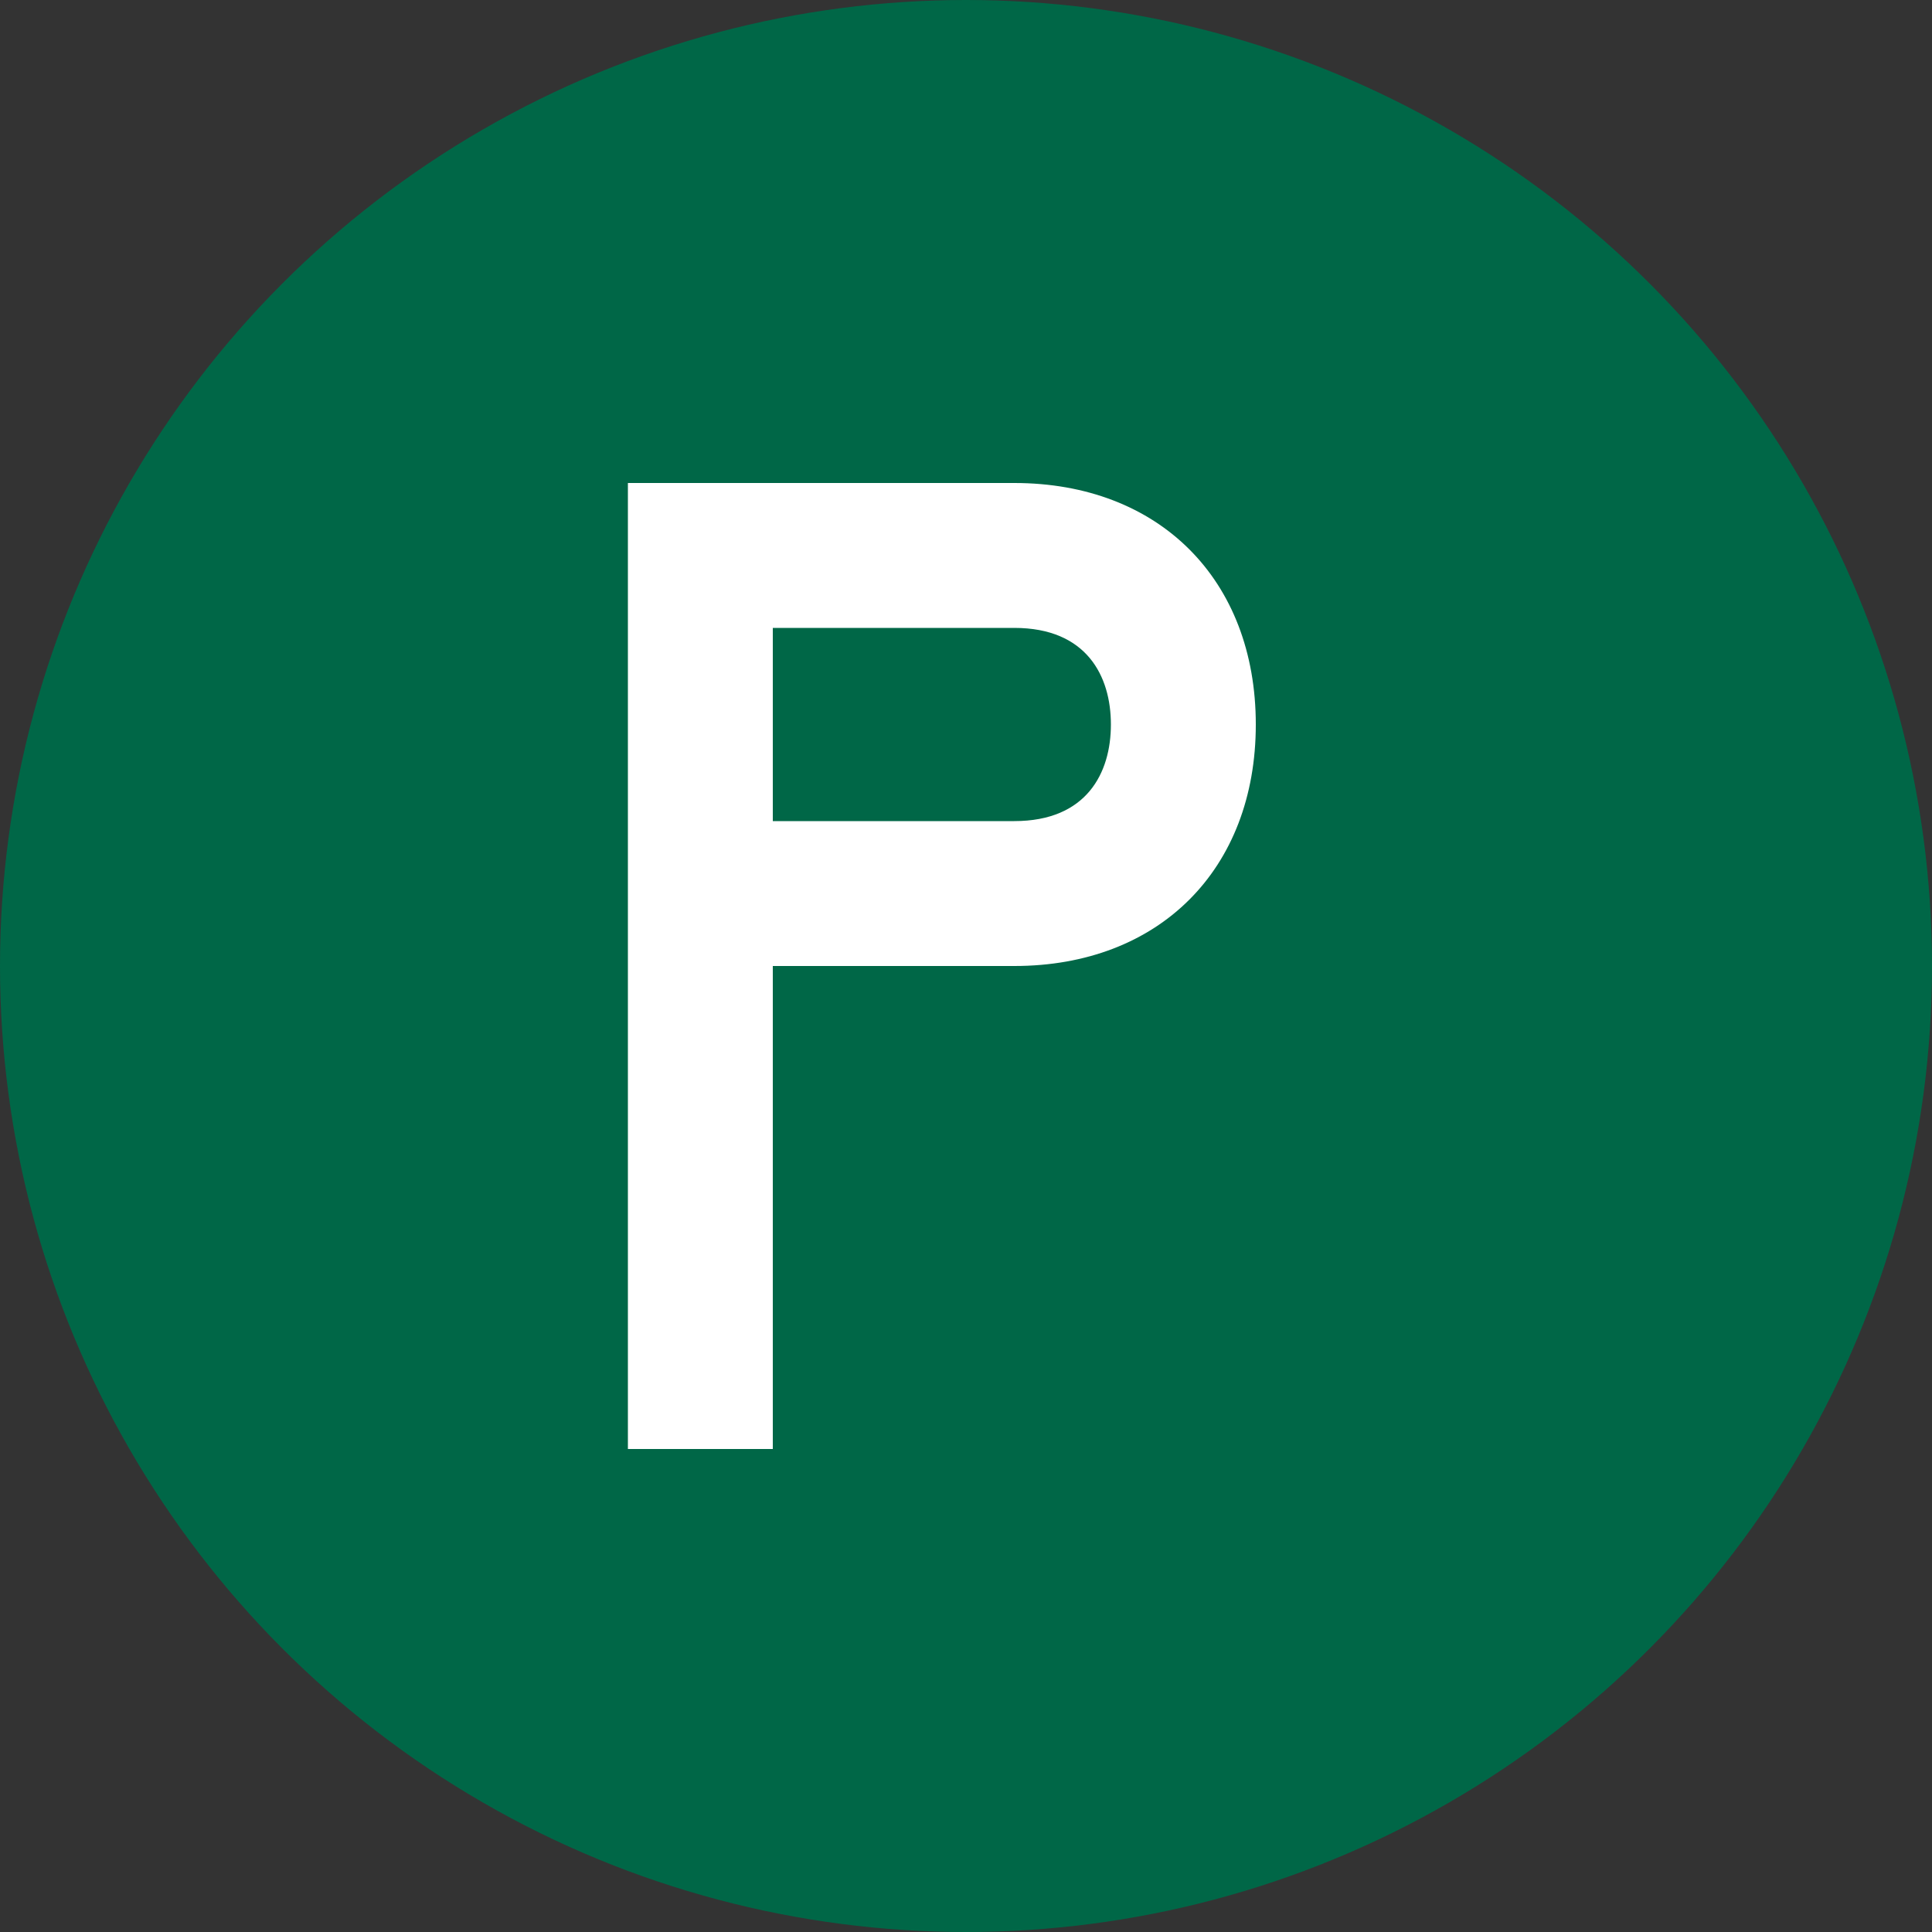 <svg width="40" height="40" viewBox="0 0 40 40" fill="none" xmlns="http://www.w3.org/2000/svg">
  <rect x="0" y="0" width="40" height="40" fill="#333333" stroke="none"/>
  <!-- Parkside green circle background -->
  <circle cx="20" cy="20" r="20" fill="#006747"/>

  <!-- White "P" letter -->
  <path d="M13 10 H21 C24 10 26 12 26 15 C26 18 24 20 21 20 H16 V30 H13 V10 Z M16 13 V17 H21 C22.5 17 23 16 23 15 C23 14 22.5 13 21 13 H16 Z" fill="white"/>
</svg>
